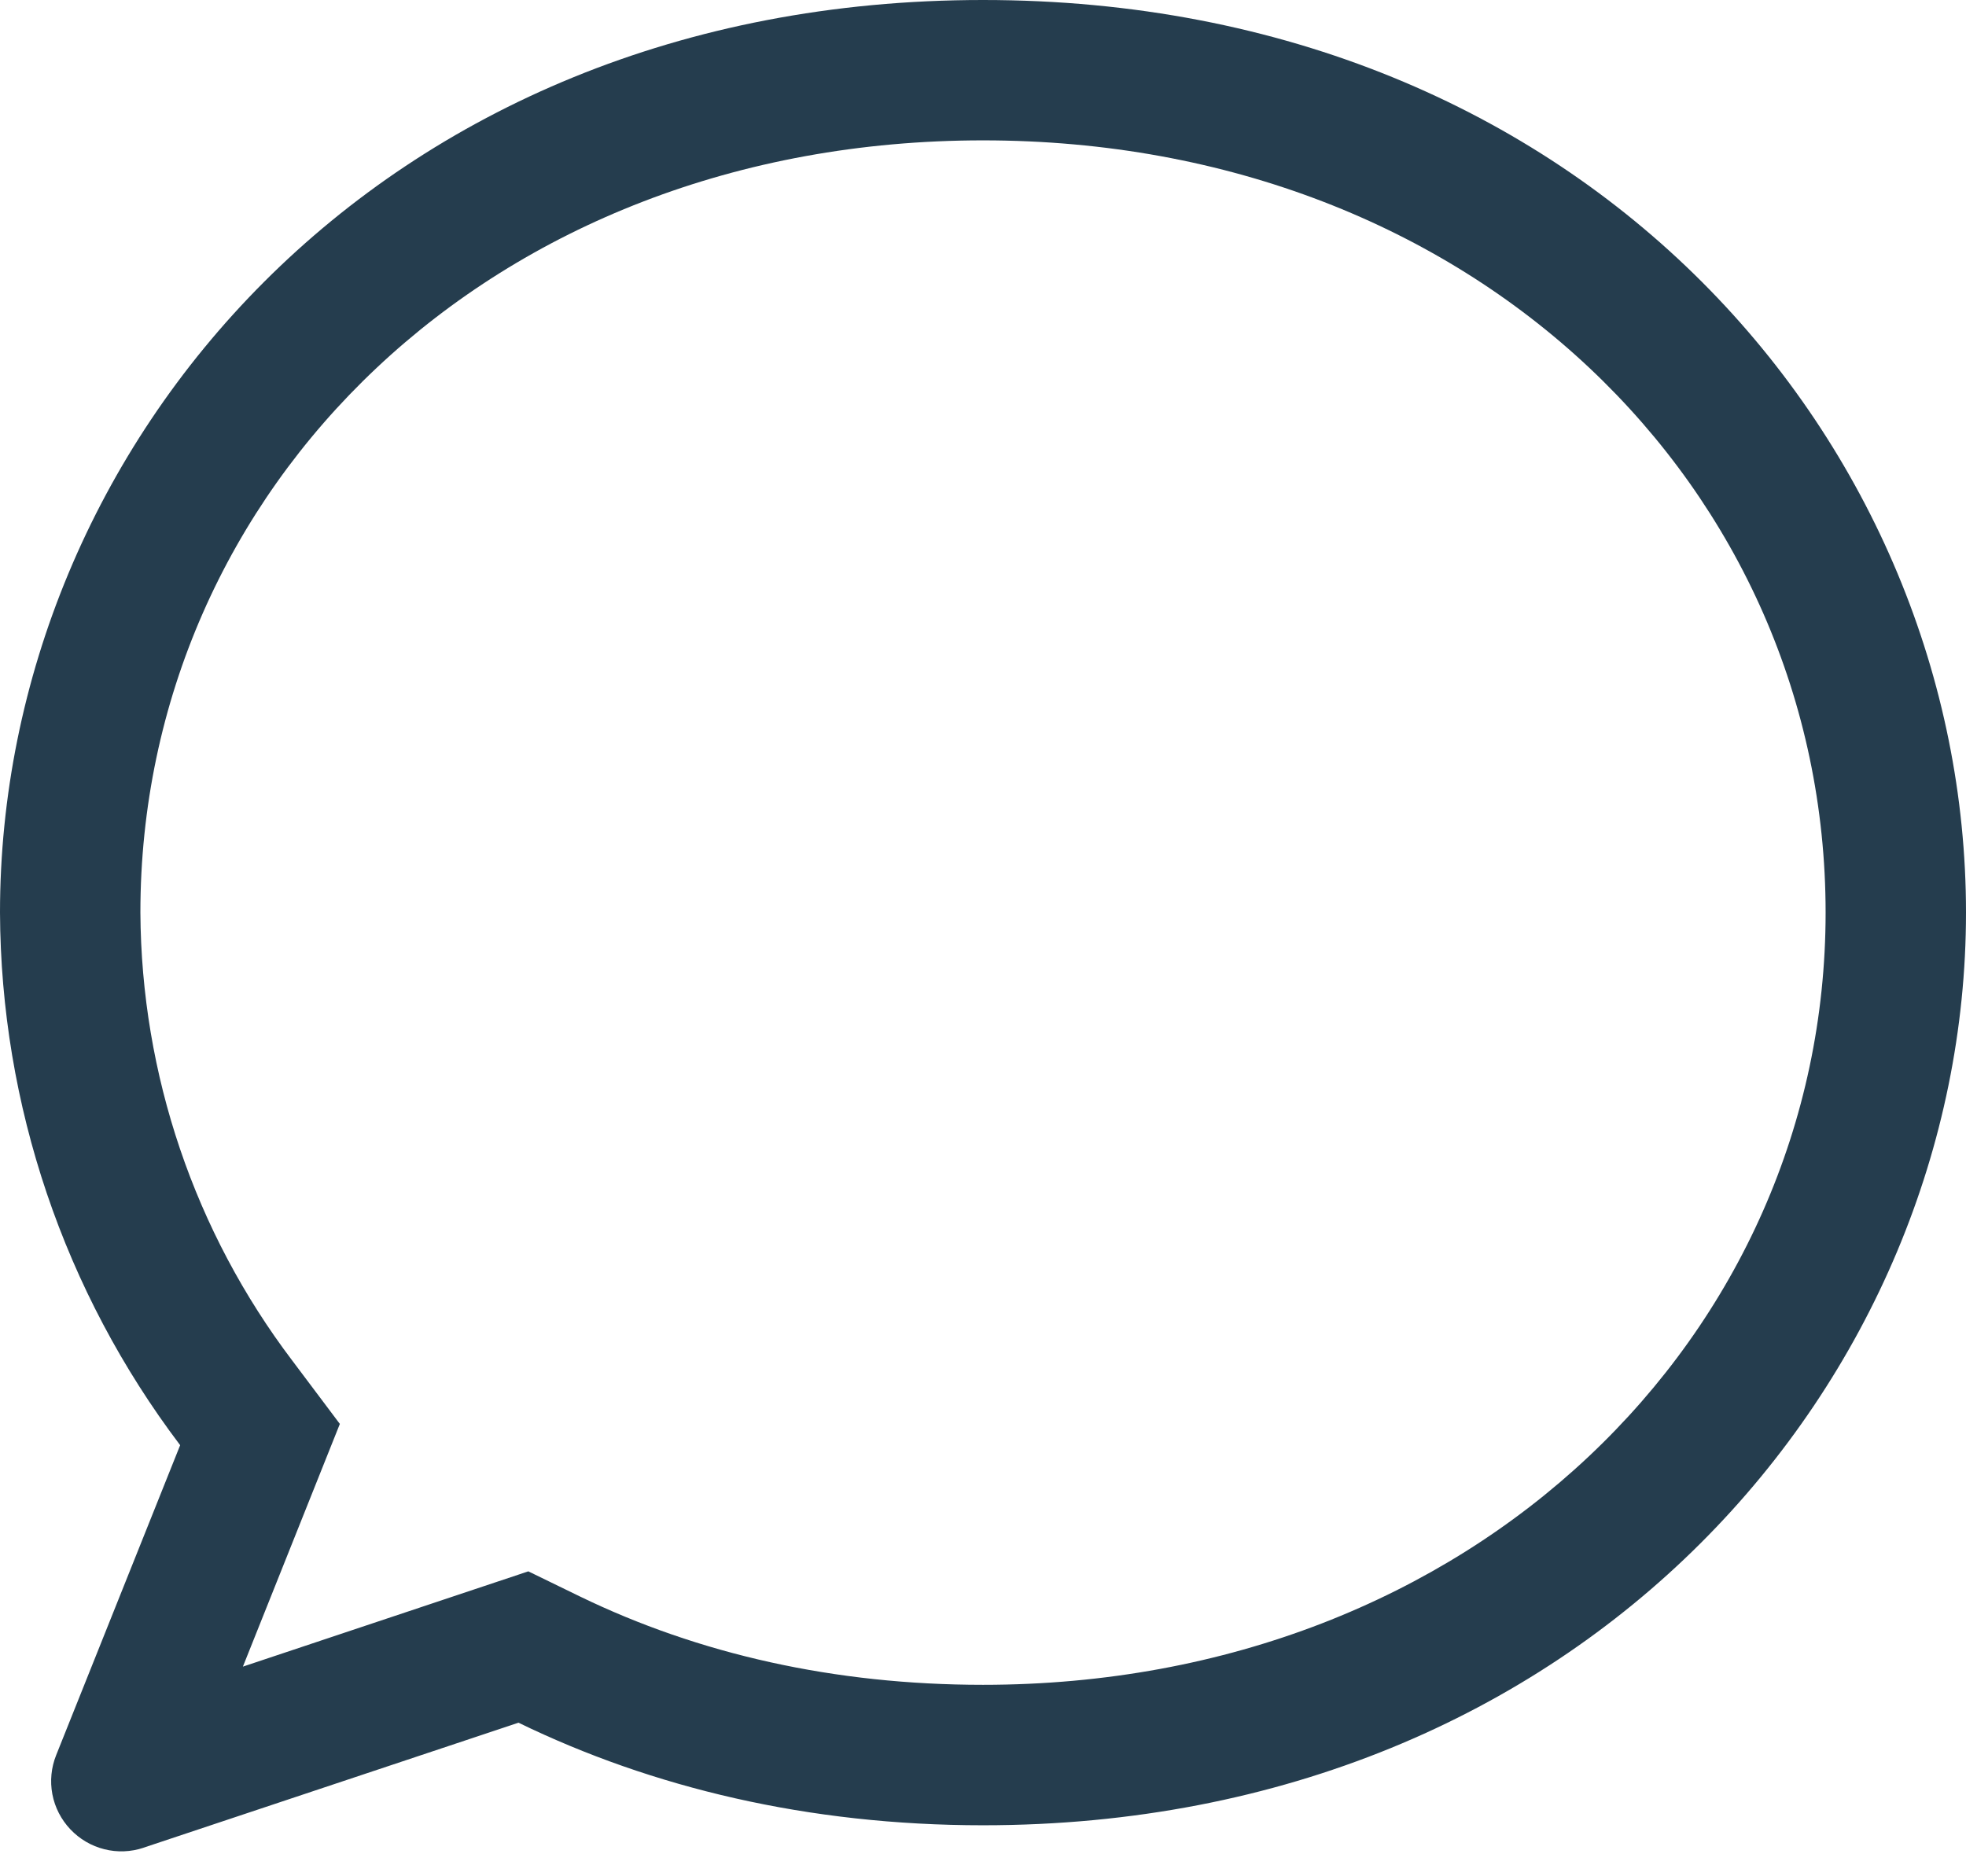<svg width="22" height="21" viewBox="0 0 22 21" fill="none" xmlns="http://www.w3.org/2000/svg">
<path d="M2.719 18.653L5.912 17.587L6.487 17.867C7.818 18.513 9.339 18.857 11 18.857C16.494 18.857 20.429 14.932 20.429 10.214C20.429 5.48 16.522 1.571 11 1.571C5.478 1.571 1.571 5.48 1.571 10.214C1.581 12.026 2.177 13.786 3.272 15.23L3.803 15.937L2.719 18.651V18.653ZM1.608 20.68C1.465 20.728 1.312 20.734 1.167 20.697C1.022 20.661 0.89 20.583 0.787 20.474C0.684 20.365 0.614 20.229 0.586 20.082C0.558 19.934 0.573 19.782 0.629 19.643L2.016 16.175C0.717 14.458 0.009 12.367 0 10.214C0 5.007 4.215 0 11 0C17.785 0 22 5.007 22 10.214C22 15.422 17.741 20.429 11 20.429C9.044 20.429 7.296 20.007 5.802 19.281L1.606 20.68H1.608Z" fill="#253D4E"/>
</svg>
